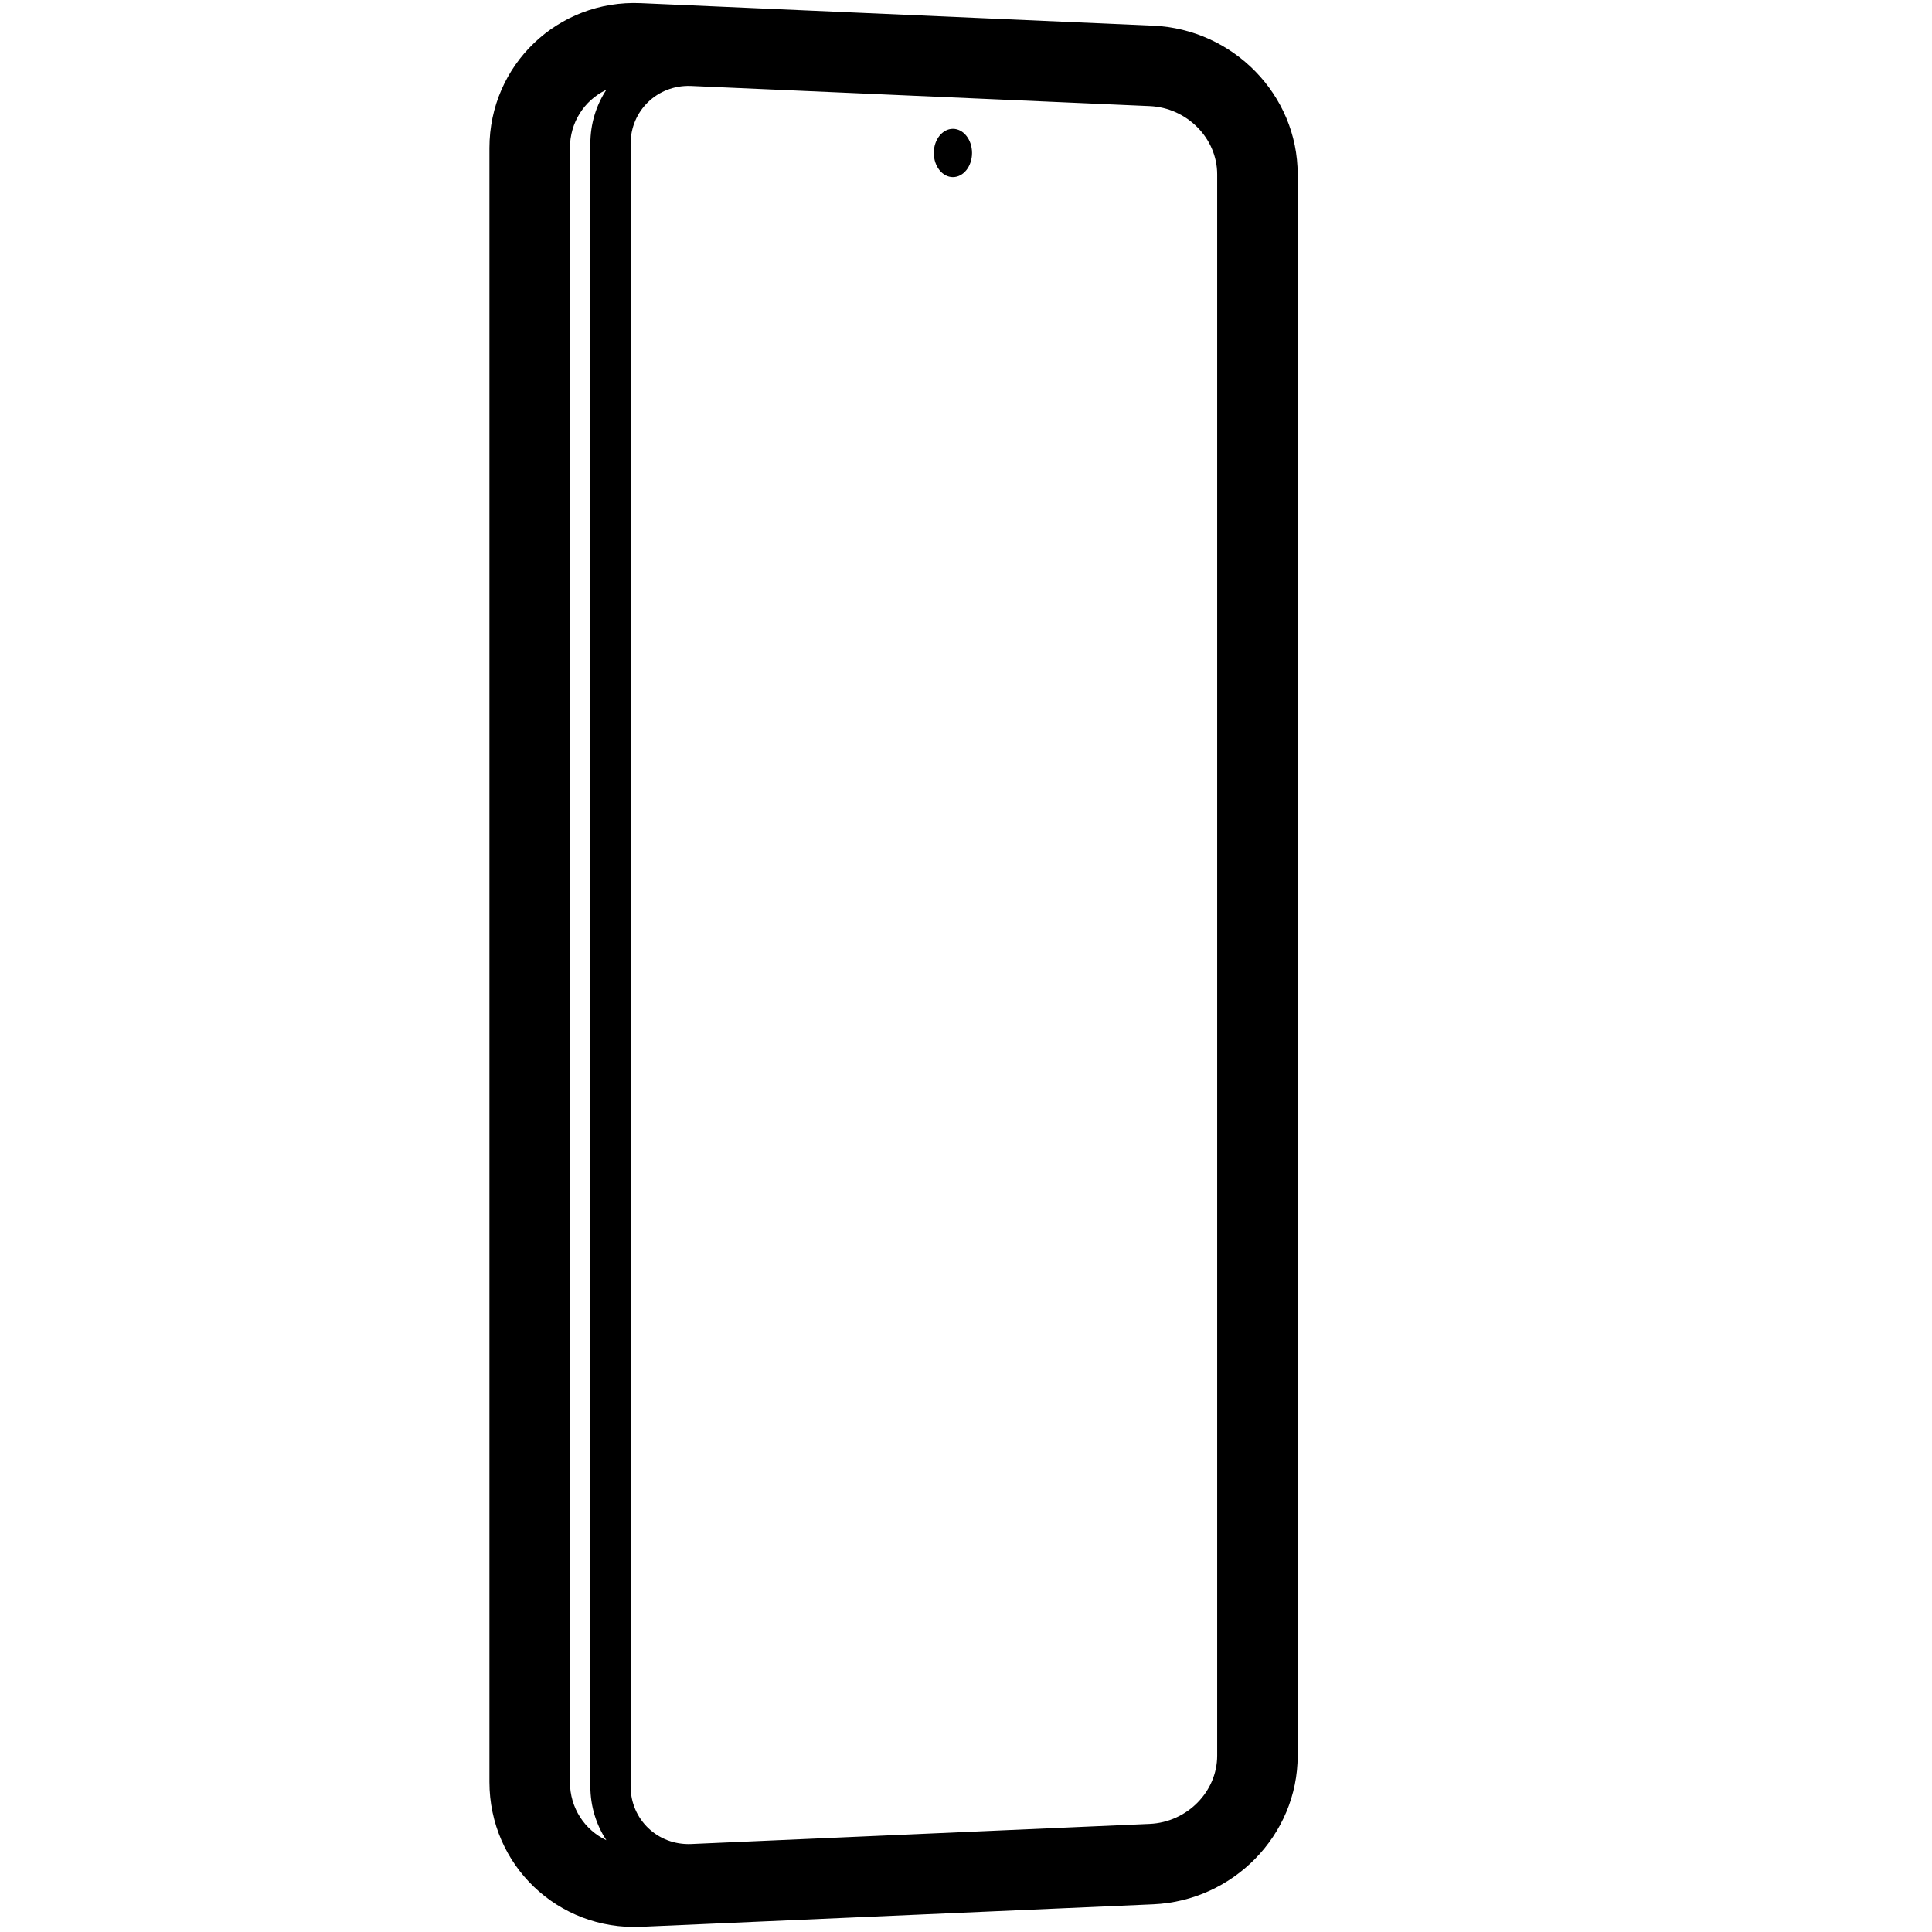 <svg height="960" viewBox="0 0 960 960" width="960" xmlns="http://www.w3.org/2000/svg"><g fill="#000" fill-rule="evenodd"><path d="m318.447 1.571 254.618 11.184c39.613 1.74 71.747 34.253 71.747 73.858v785.772c0 39.606-32.134 72.118-71.747 73.858l-254.618 11.184c-41.252 1.812-75.258-30.7-75.258-71.992v-811.873c0-41.292 34.006-73.804 75.258-71.992zm-5.106 69.876v816.106c0 16.591 13.481 29.45 30.117 28.738l227.851-10.008c18.503-.813 33.502-15.989 33.502-33.897v-785.772c0-17.908-14.999-33.084-33.502-33.897l-227.844-10.009-.47-.016c-16.423-.456-29.653 12.318-29.653 28.755zm-12.053-26.849-.452.22c-10.506 5.193-17.647 15.978-17.647 28.745v811.873c0 12.95 7.347 23.86 18.1 28.965-5.027-7.663-7.948-16.87-7.948-26.848v-816.106c0-9.978 2.921-19.185 7.947-26.849z" fill-rule="nonzero"/><ellipse cx="473.5" cy="76" rx="9.5" ry="12"/></g></svg>